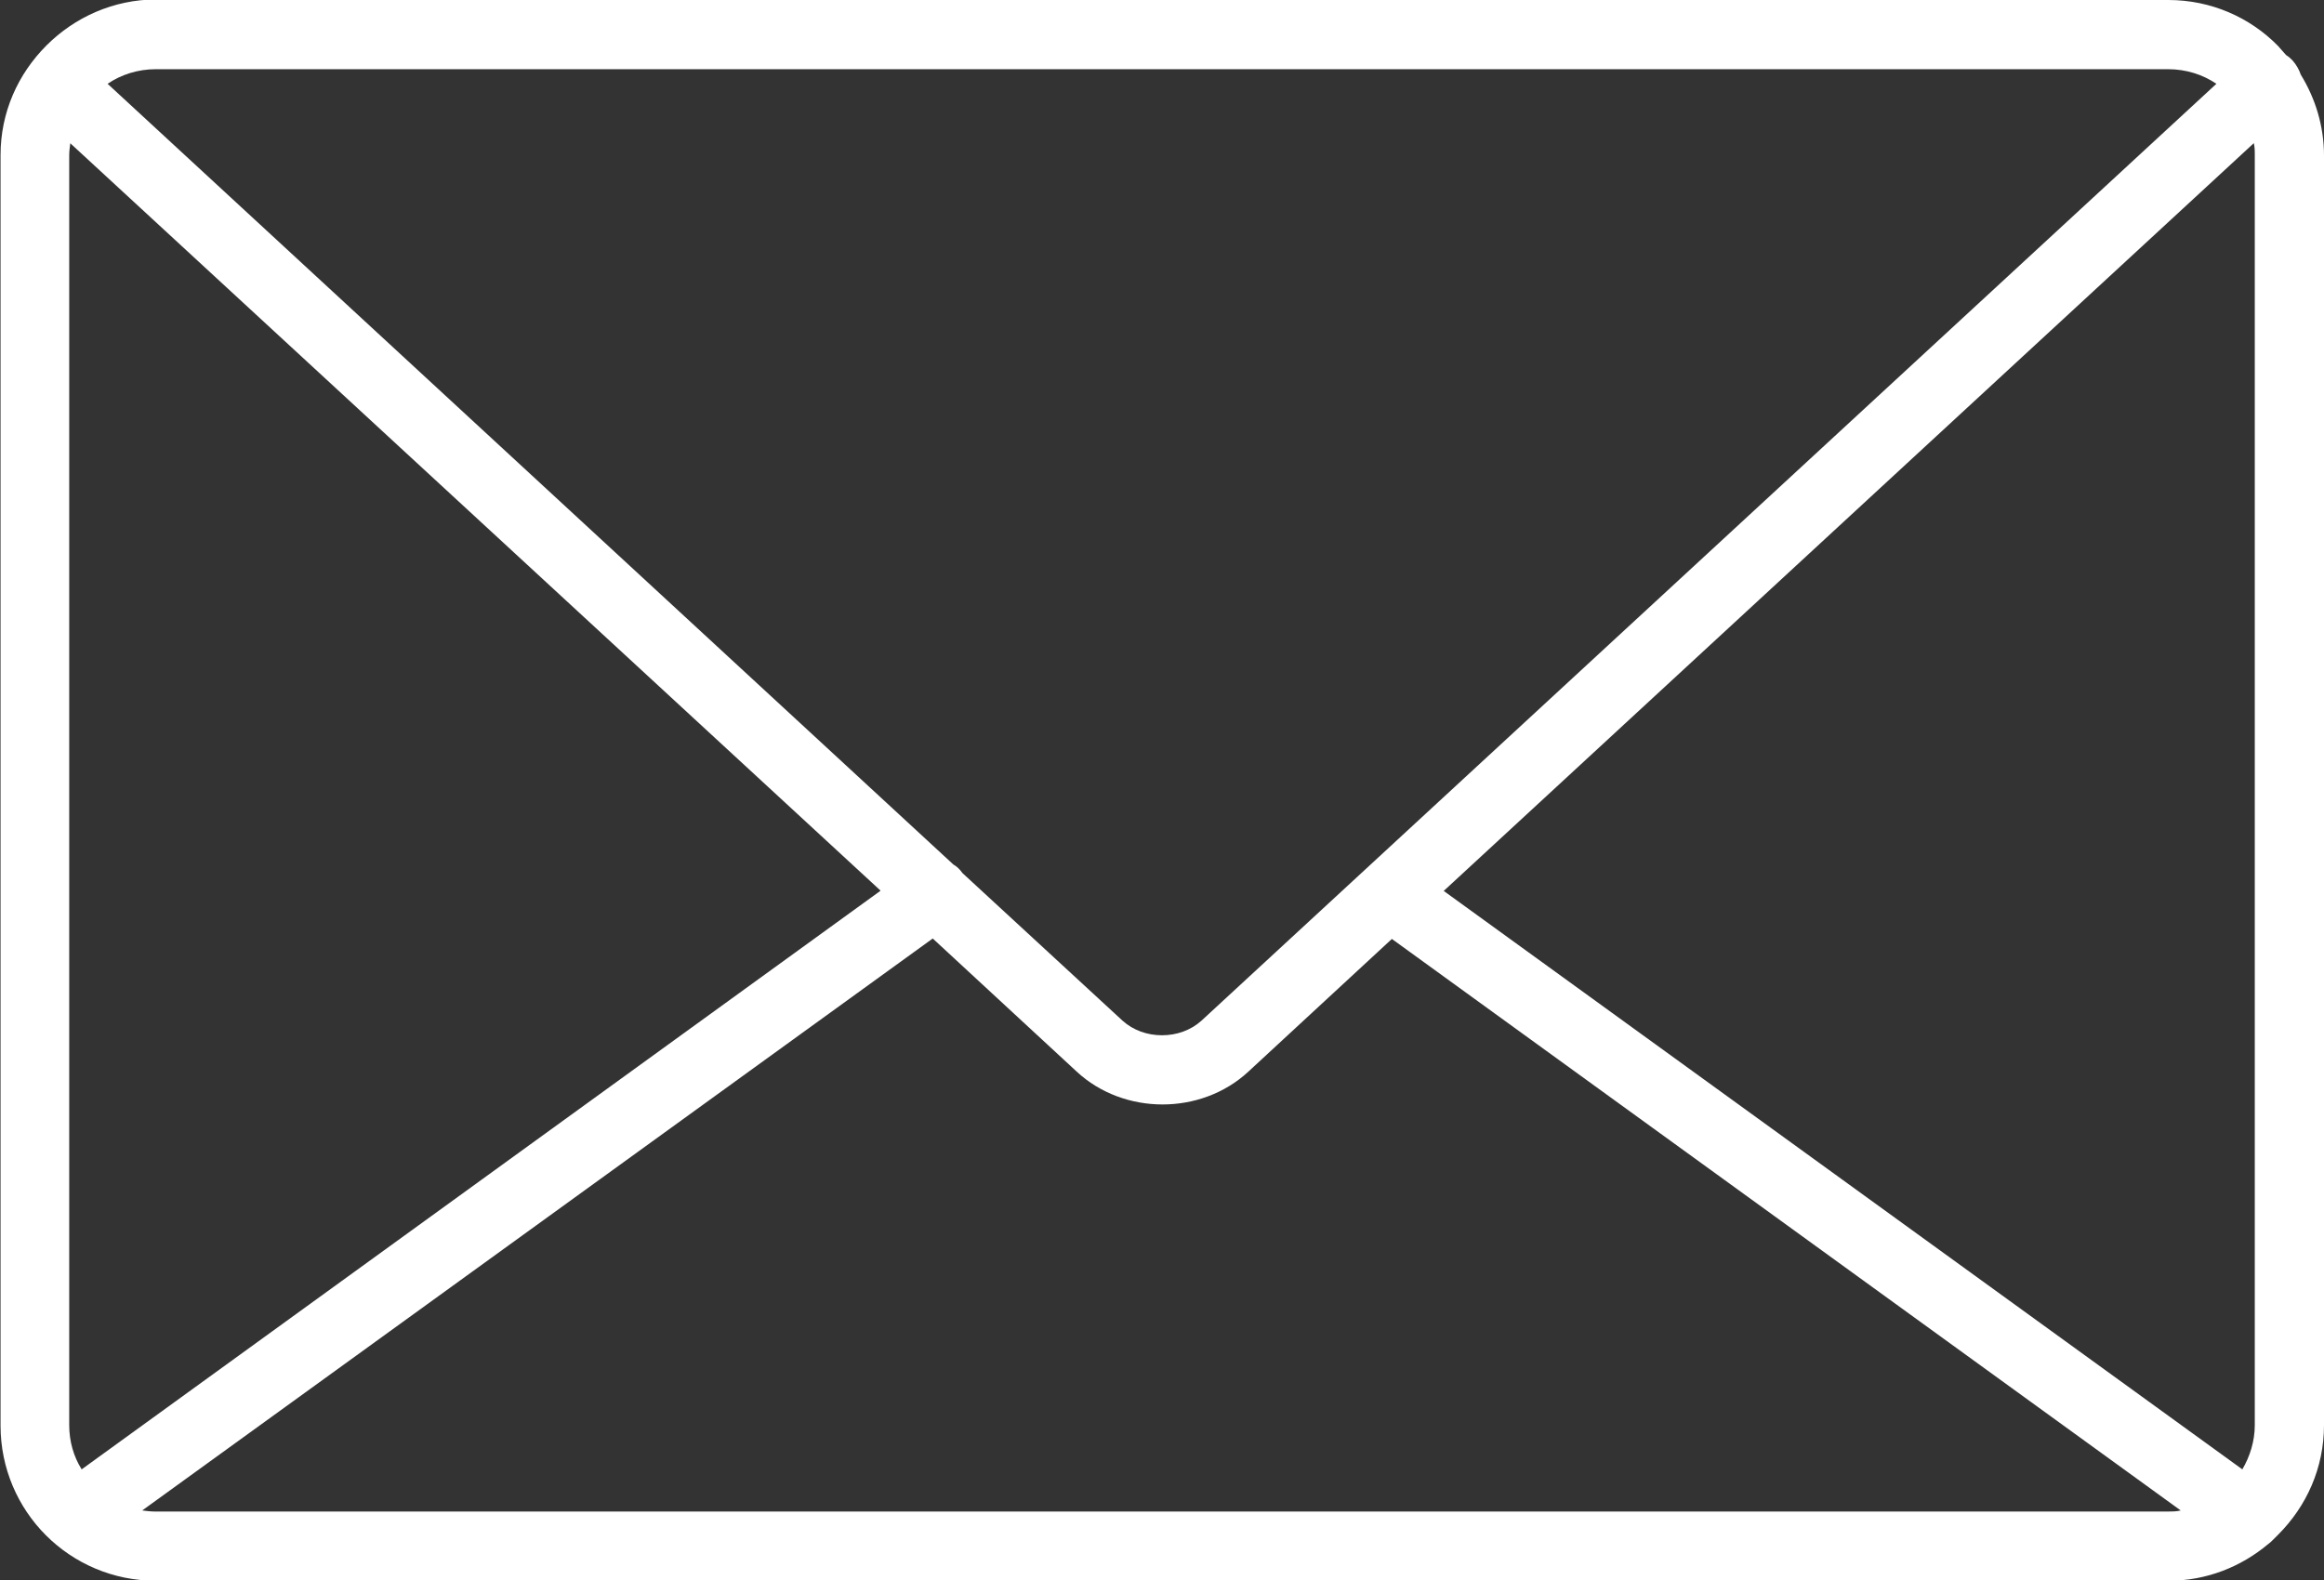 <?xml version="1.0" encoding="UTF-8"?><svg id="Layer_2" xmlns="http://www.w3.org/2000/svg" viewBox="0 0 42.98 29.23"><rect x="0" y="0" width="42.98" height="29.23" fill="#333333" stroke="none"/><g id="Layer_1-2"><path d="M1.99,1.55l15.64,14.44c.07.04.12.09.17.16l2.96,2.73c.2.18.46.27.73.27s.53-.09.73-.27L40.99,1.55c-.25-.17-.56-.27-.89-.27H2.88c-.33,0-.64.1-.89.27h0ZM16.28,16.47L1.3,2.65c-.01.07-.02.15-.02.23v23.48c0,.3.08.58.23.82l14.77-10.7h0ZM25.75,17.36l-2.66,2.46c-.44.41-1.02.61-1.59.61s-1.15-.2-1.59-.61l-2.66-2.46L2.63,27.94c.08.01.16.02.24.02h37.22c.08,0,.16,0,.24-.02l-14.6-10.58h0ZM41.68,2.65l-14.98,13.83,14.77,10.7c.14-.24.23-.52.23-.82V2.87c0-.08,0-.15-.02-.23h0ZM2.88,0h37.22c.79,0,1.51.32,2.03.85h0c.05.06.1.11.15.17.05.03.08.06.12.1.07.08.12.17.15.26.27.44.43.95.43,1.5v23.48c0,.79-.32,1.5-.85,2.03h0s-.06.06-.09.09c-.03.03-.06.06-.09.08-.5.42-1.14.68-1.84.68H2.88c-.79,0-1.51-.32-2.03-.84h0c-.52-.52-.84-1.24-.84-2.03V2.87c0-.79.32-1.5.85-2.03h0c.52-.52,1.24-.85,2.03-.85h0Z" style="fill:#fff; stroke-width:0px;"/></g></svg>